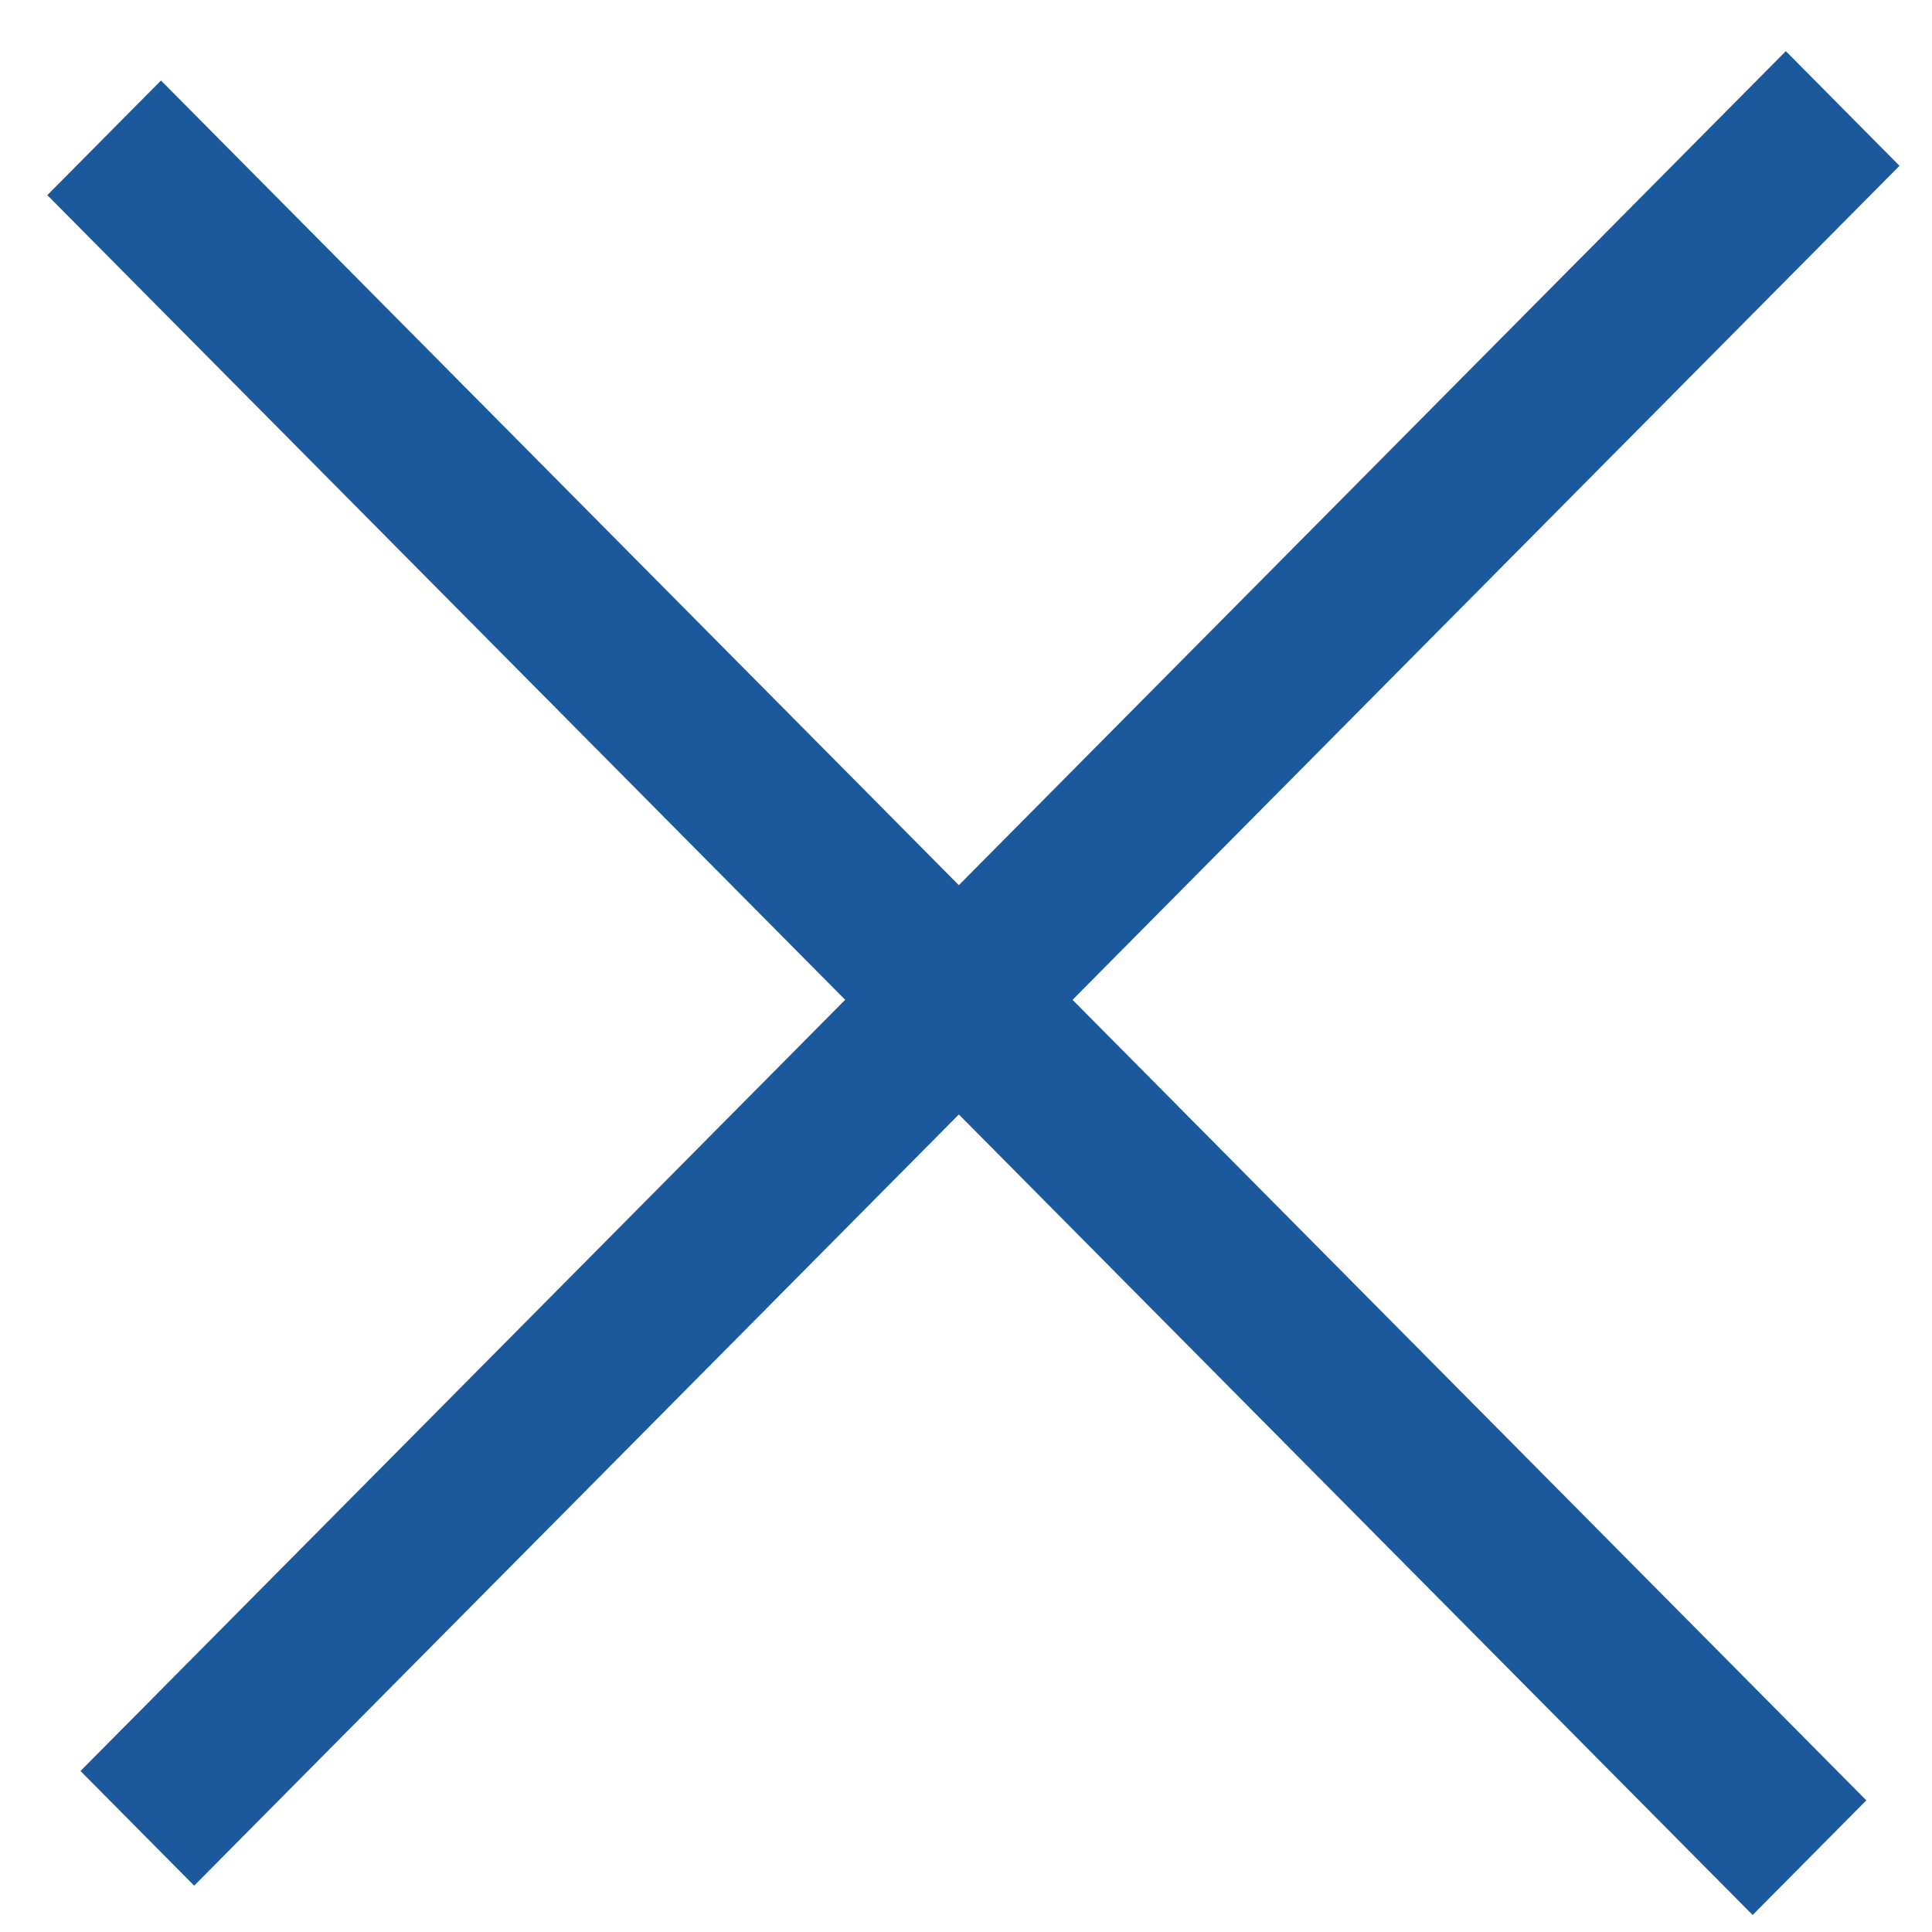 <svg width="24" height="24" viewBox="0 0 24 24" fill="none" xmlns="http://www.w3.org/2000/svg">
<rect width="30.091" height="2.006" transform="matrix(0.704 -0.71 0.704 0.71 1 22)" fill="#1B599C"/>
<rect width="30.091" height="2.006" transform="matrix(0.704 0.71 -0.704 0.71 2 1)" fill="#1B599C"/>
</svg>
